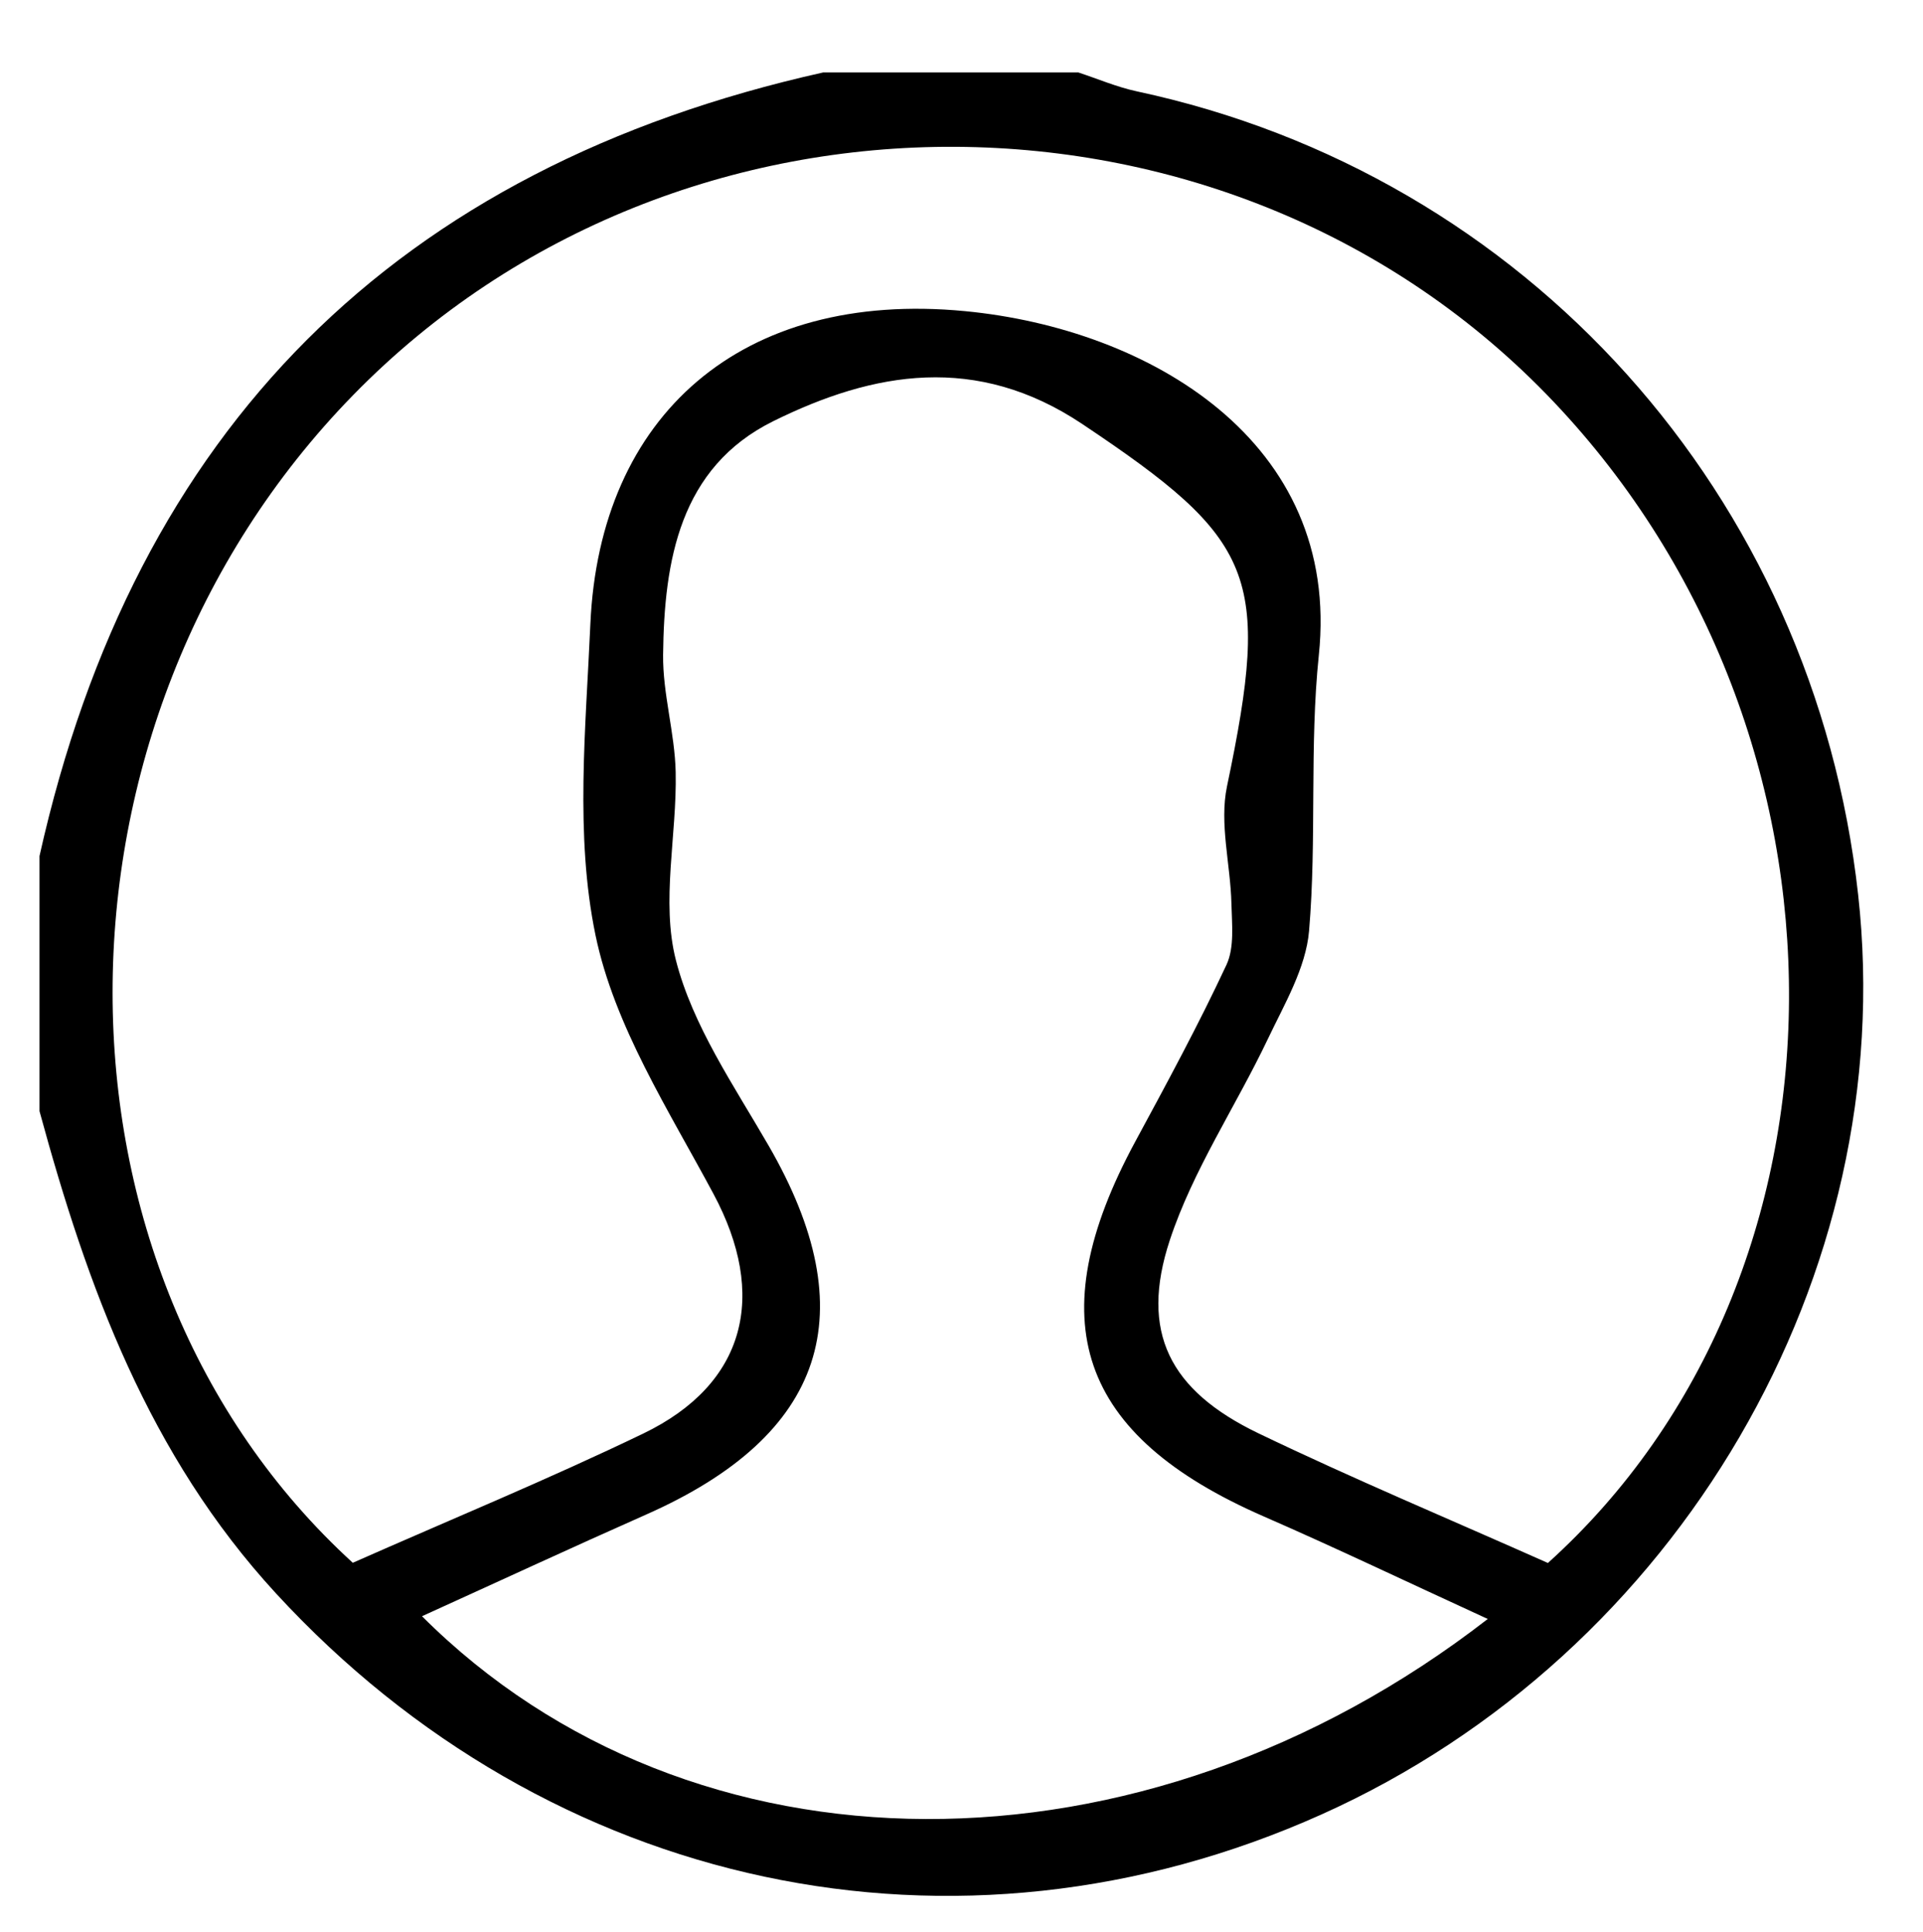 <?xml version="1.0" encoding="utf-8"?>
<!-- Generator: Adobe Illustrator 17.0.0, SVG Export Plug-In . SVG Version: 6.00 Build 0)  -->
<!DOCTYPE svg PUBLIC "-//W3C//DTD SVG 1.1//EN" "http://www.w3.org/Graphics/SVG/1.1/DTD/svg11.dtd">
<svg version="1.1" id="Layer_1" xmlns="http://www.w3.org/2000/svg" xmlns:xlink="http://www.w3.org/1999/xlink" x="0px" y="0px"
	 width="105.5px" height="106px" viewBox="0 0 105.5 106" enable-background="new 0 0 105.5 106" xml:space="preserve">
<path d="M45.161,3.975c4.666,0,9.332,0,13.998,0c1.069,0.351,2.116,0.803,3.21,1.037C83.728,9.581,99.513,27.153,101.943,49.1
	c2.306,20.829-9.849,41.662-29.438,50.455c-20.03,8.991-42.388,4.154-57.368-12.132C8.152,79.829,4.793,70.617,2.167,60.968
	c0-4.666,0-9.332,0-13.998C7.396,23.536,21.727,9.205,45.161,3.975z M84.921,85.759c17.49-15.765,17.678-45.404,0.316-63.713
	C67.686,3.538,37.249,3.369,19.371,21.682C1.756,39.723,1.806,69.722,19.355,85.748c5.357-2.369,10.716-4.575,15.929-7.087
	c5.659-2.727,6.836-7.596,3.86-13.152c-2.462-4.598-5.444-9.227-6.474-14.199c-1.134-5.478-0.531-11.373-0.281-17.068
	c0.503-11.428,8.261-18.349,20.551-17.17c10.096,0.969,20.636,7.138,19.415,18.862c-0.522,5.012-0.108,10.117-0.537,15.144
	c-0.173,2.032-1.353,4.019-2.264,5.937c-1.758,3.698-4.105,7.181-5.375,11.029c-1.667,5.053-0.01,8.254,4.854,10.596
	C74.246,81.147,79.589,83.383,84.921,85.759z M81.622,88.831c-4.512-2.071-8.363-3.914-12.275-5.619
	c-10.206-4.449-12.377-10.749-7.06-20.581c1.729-3.197,3.462-6.398,4.998-9.689c0.446-0.955,0.3-2.228,0.274-3.352
	c-0.05-2.154-0.671-4.402-0.244-6.441c2.43-11.6,1.56-13.535-7.938-19.883c-5.797-3.874-11.442-2.883-16.955-0.156
	c-5.134,2.54-5.987,7.666-6.043,12.819c-0.023,2.143,0.643,4.287,0.69,6.437c0.075,3.454-0.815,7.095,0.013,10.322
	c0.92,3.587,3.178,6.872,5.079,10.159c5.322,9.203,3.143,15.888-6.697,20.248c-4.047,1.793-8.063,3.655-12.313,5.585
	C37.902,103.415,62.617,103.568,81.622,88.831z"/>
</svg>
